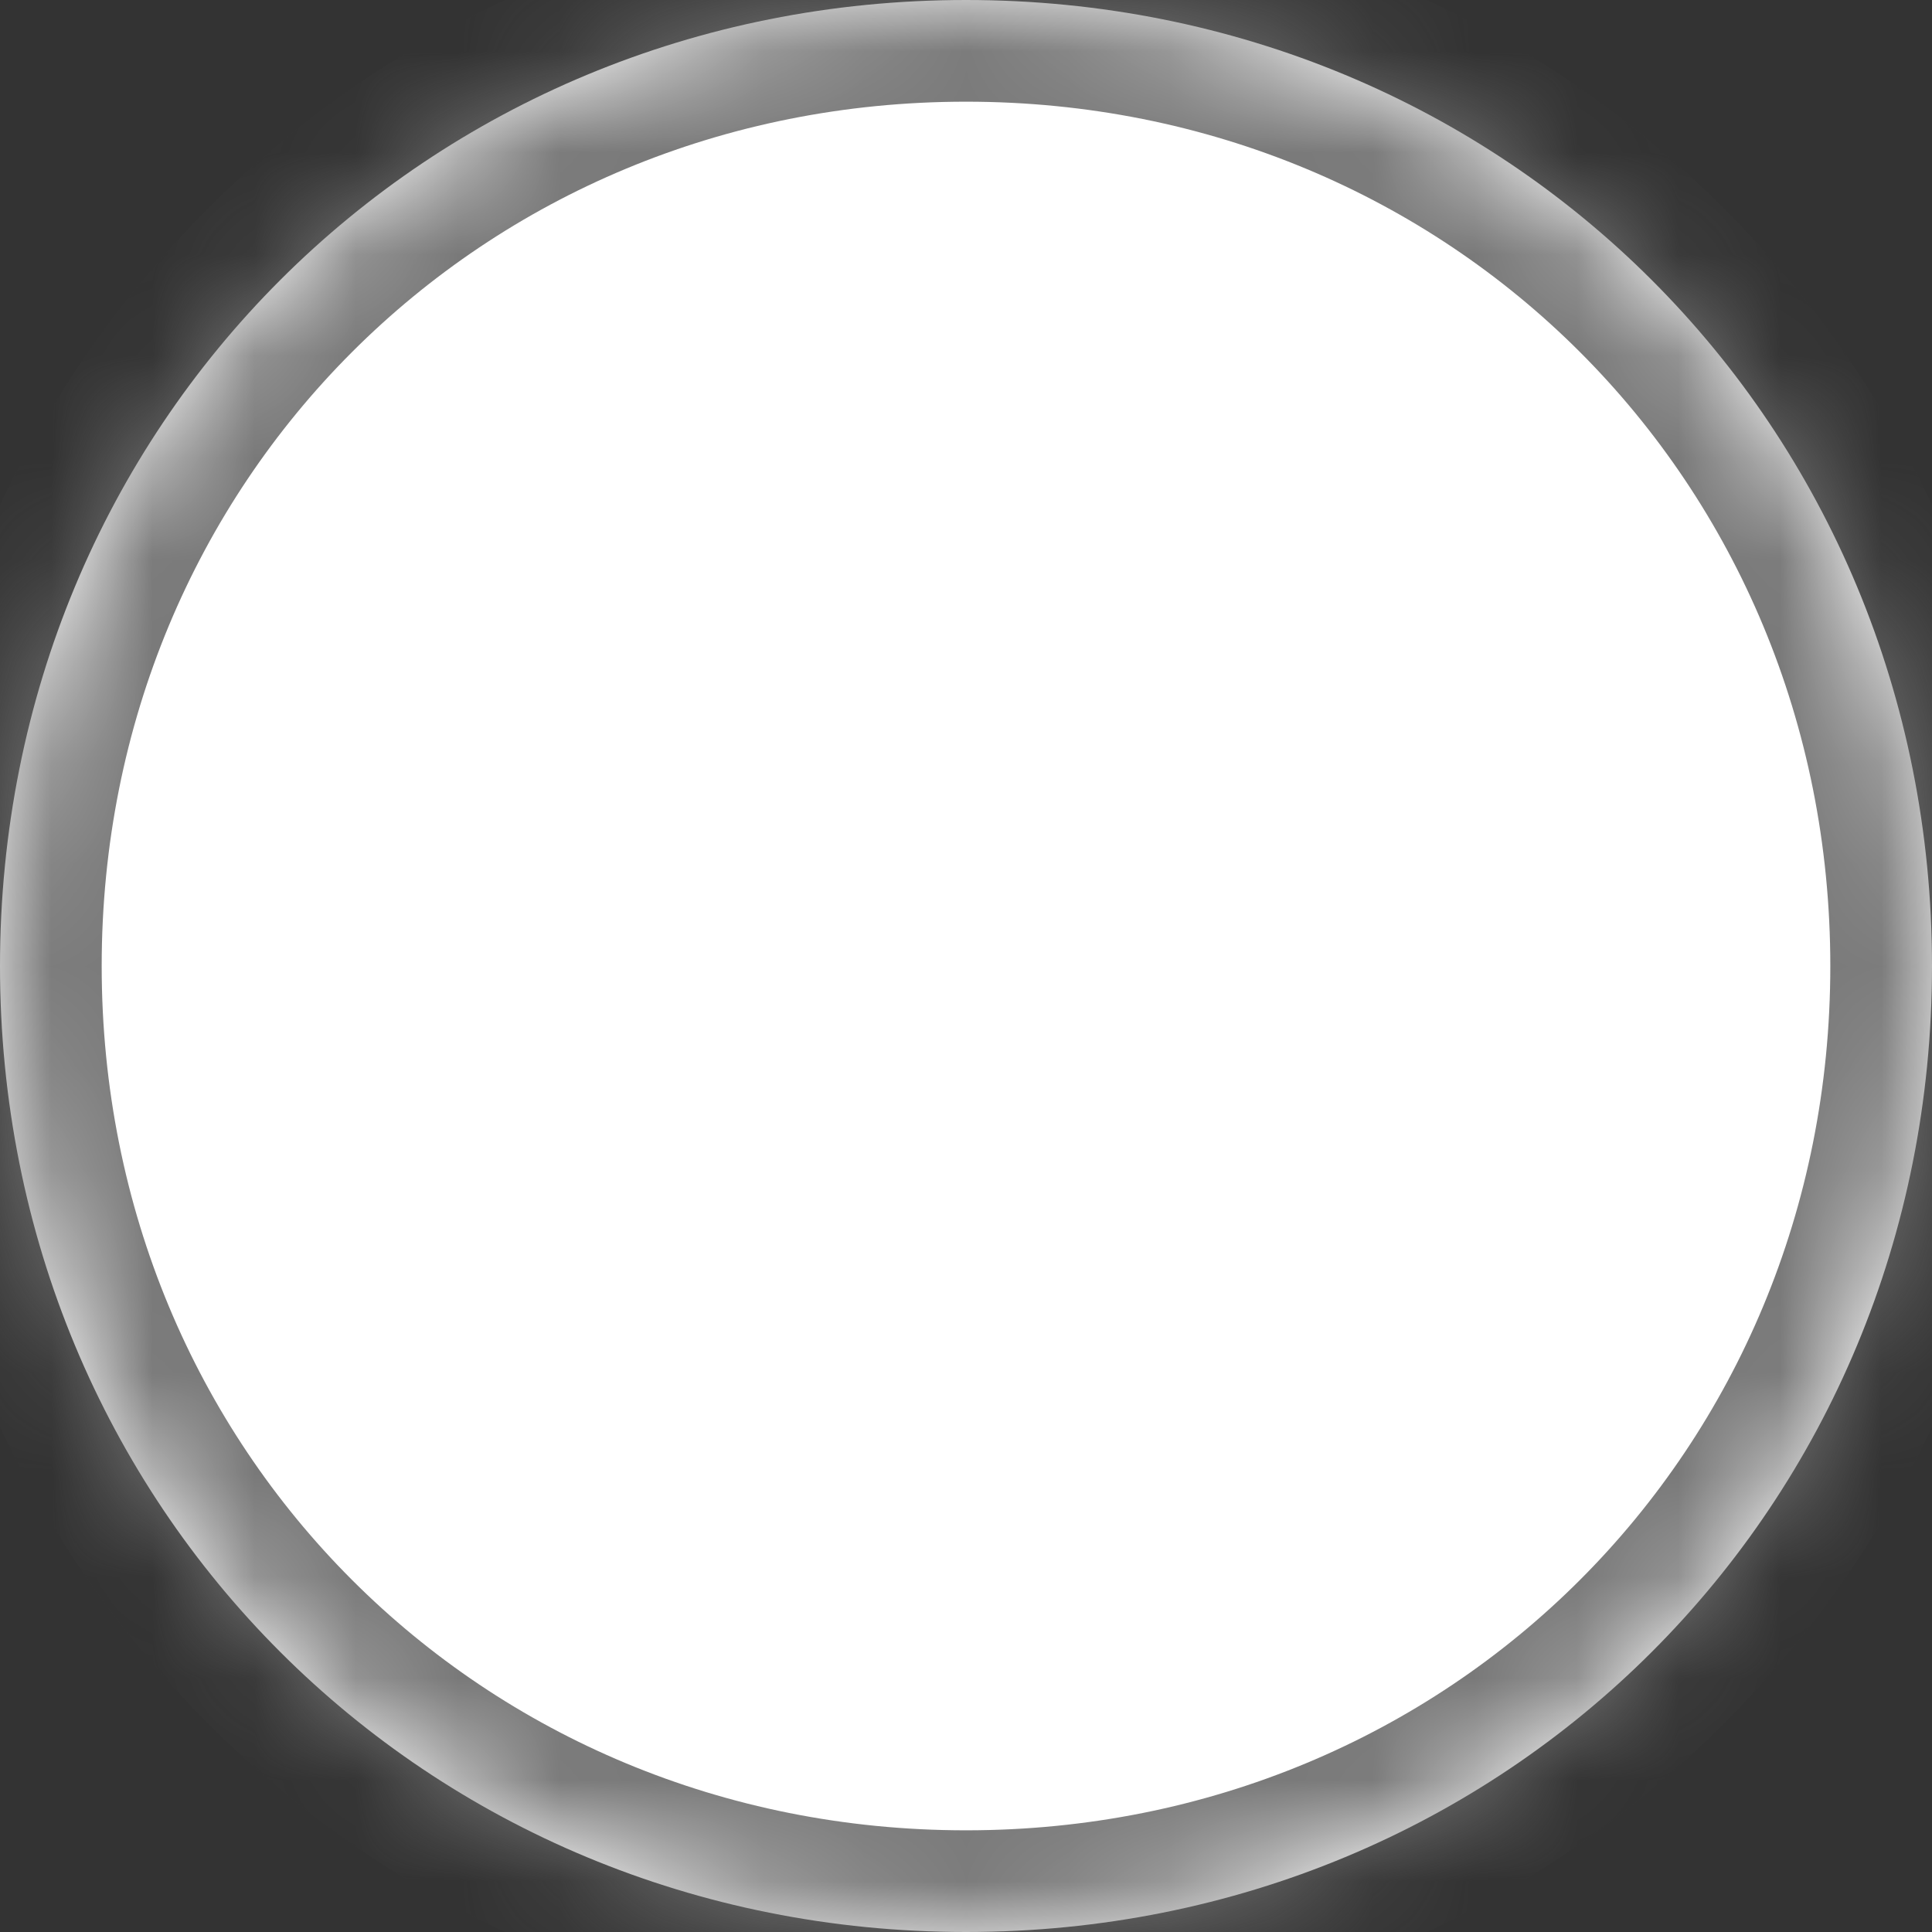 ﻿<?xml version="1.0" encoding="utf-8"?>
<svg version="1.1" xmlns:xlink="http://www.w3.org/1999/xlink" width="19px" height="19px" xmlns="http://www.w3.org/2000/svg">
  <rect width="100%" height="100%" fill="#333333" stroke="none"/>
  <defs>
    <pattern id="BGPattern" patternUnits="userSpaceOnUse" alignment="0 0" imageRepeat="None" />
    <mask fill="white" id="Clip116">
      <path d="M 0 9.5  C 0 4.18  4.18 0  9.5 0  C 14.82 0  19 4.18  19 9.5  C 19 14.82  14.82 19  9.5 19  C 4.18 19  0 14.82  0 9.5  Z " fill-rule="evenodd" />
    </mask>
  </defs>
  <g transform="matrix(1 0 0 1 -1594 -177 )">
    <path d="M 0 9.5  C 0 4.18  4.18 0  9.5 0  C 14.82 0  19 4.18  19 9.5  C 19 14.82  14.82 19  9.5 19  C 4.18 19  0 14.82  0 9.5  Z " fill-rule="nonzero" fill="rgba(255, 255, 255, 1)" stroke="none" transform="matrix(1 0 0 1 1594 177 )" class="fill" />
    <path d="M 0 9.5  C 0 4.18  4.18 0  9.5 0  C 14.82 0  19 4.18  19 9.5  C 19 14.82  14.82 19  9.5 19  C 4.18 19  0 14.82  0 9.5  Z " stroke-width="2" stroke-dasharray="0" stroke="rgba(121, 121, 121, 1)" fill="none" transform="matrix(1 0 0 1 1594 177 )" class="stroke" mask="url(#Clip116)" />
  </g>
</svg>